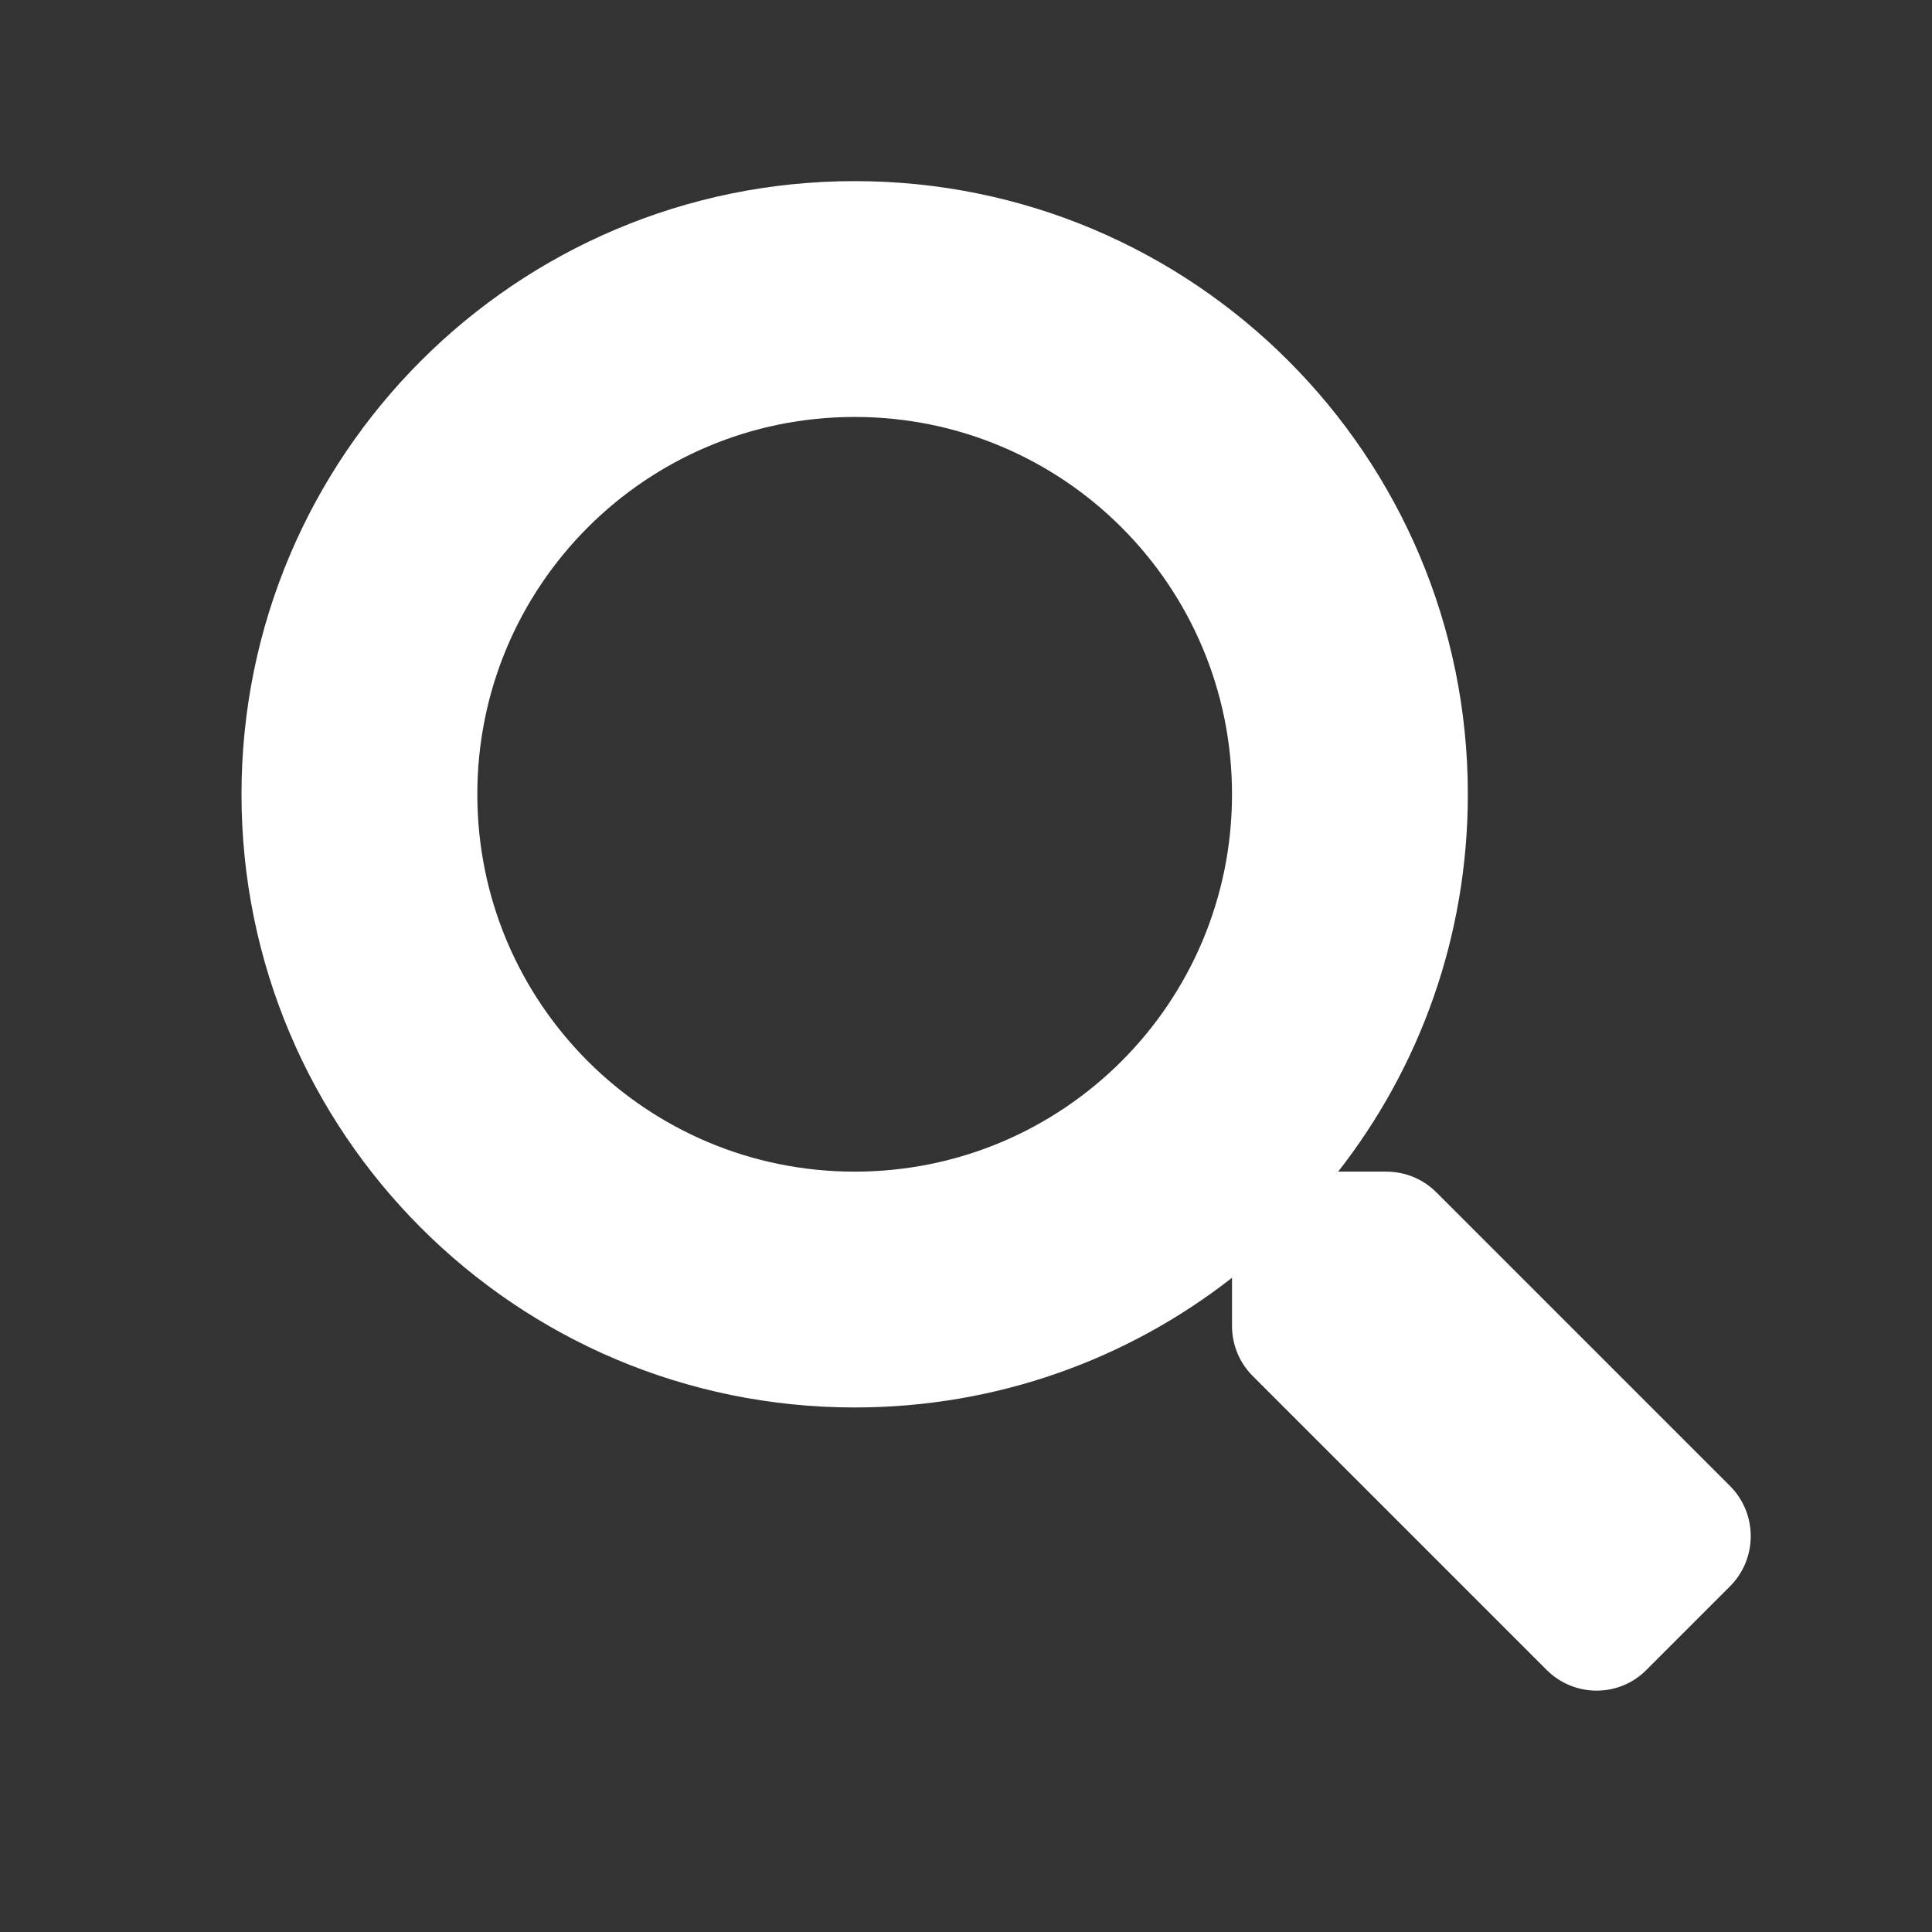 <svg width="32" height="32" viewBox="0 0 32 32" fill="none" xmlns="http://www.w3.org/2000/svg">
<rect x="0" y="0" width="32" height="32" fill="#333333" stroke="none"/>
<path d="M28.658 24.616L23.79 19.748C23.57 19.528 23.273 19.406 22.96 19.406H22.164C23.512 17.683 24.312 15.515 24.312 13.156C24.312 7.546 19.767 3 14.156 3C8.546 3 4 7.546 4 13.156C4 18.767 8.546 23.312 14.156 23.312C16.515 23.312 18.683 22.512 20.406 21.164V21.96C20.406 22.273 20.528 22.57 20.748 22.79L25.616 27.658C26.075 28.117 26.817 28.117 27.271 27.658L28.653 26.276C29.112 25.817 29.112 25.075 28.658 24.616ZM14.156 19.406C10.704 19.406 7.906 16.613 7.906 13.156C7.906 9.704 10.699 6.906 14.156 6.906C17.608 6.906 20.406 9.699 20.406 13.156C20.406 16.608 17.613 19.406 14.156 19.406Z" fill="white"/>
</svg>
